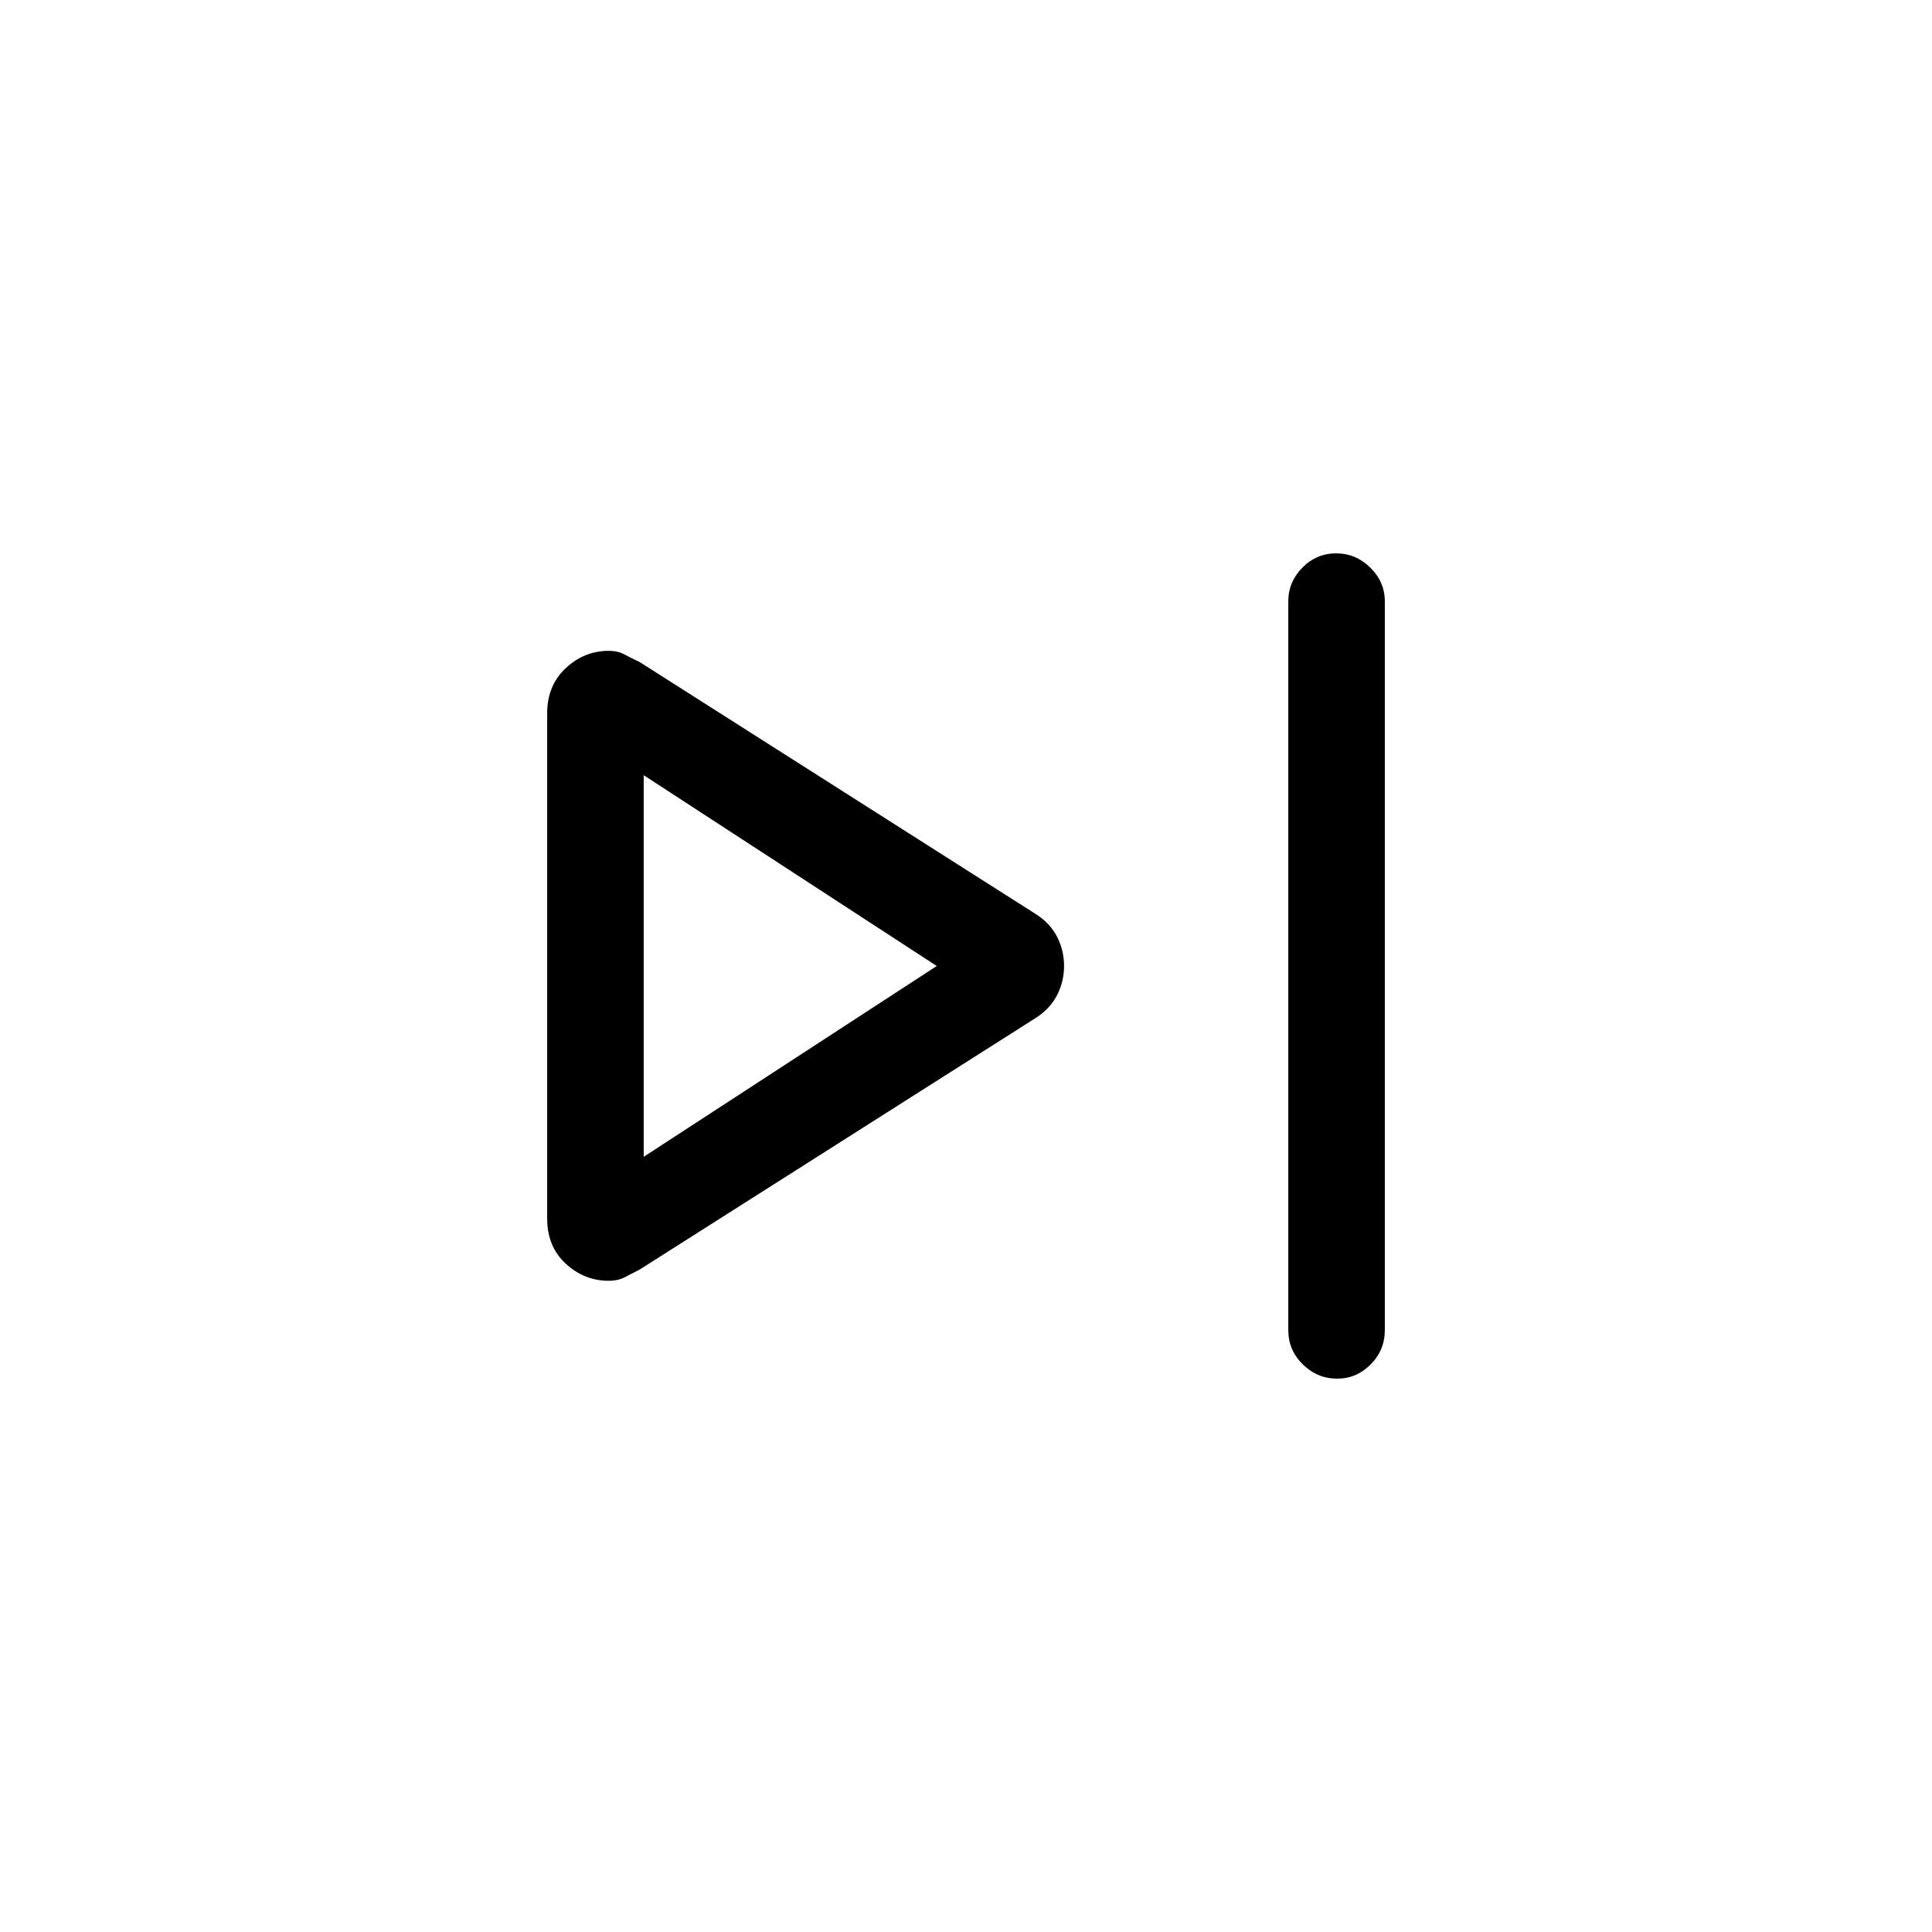 <svg xmlns="http://www.w3.org/2000/svg" height="20" viewBox="0 -960 960 960" width="20"><path d="M640.15-299.04v-362.2q0-9.65 7.02-16.73 7.01-7.07 16.77-7.07 9.75 0 16.96 7.09 7.21 7.08 7.21 16.8v362.11q0 9.93-7.03 17.01-7.02 7.07-16.65 7.07-9.85 0-17.07-7.07-7.21-7.08-7.21-17.01Zm-368.26-55.37v-251.25q0-13.68 9.2-22.32 9.2-8.63 21.47-8.63 4.36 0 7.63 1.75 3.27 1.75 7.7 3.86l197.52 125.66q6.78 4.59 10.05 11.22 3.27 6.63 3.27 14.09 0 7.45-3.27 14.1-3.27 6.64-10.05 11.26L317.89-329.19q-4.43 2.3-7.7 3.96-3.27 1.65-7.63 1.65-12.27 0-21.47-8.53-9.2-8.52-9.2-22.3ZM319.85-480Zm0 94.81L465.46-480l-145.61-94.81v189.62Z"/></svg>